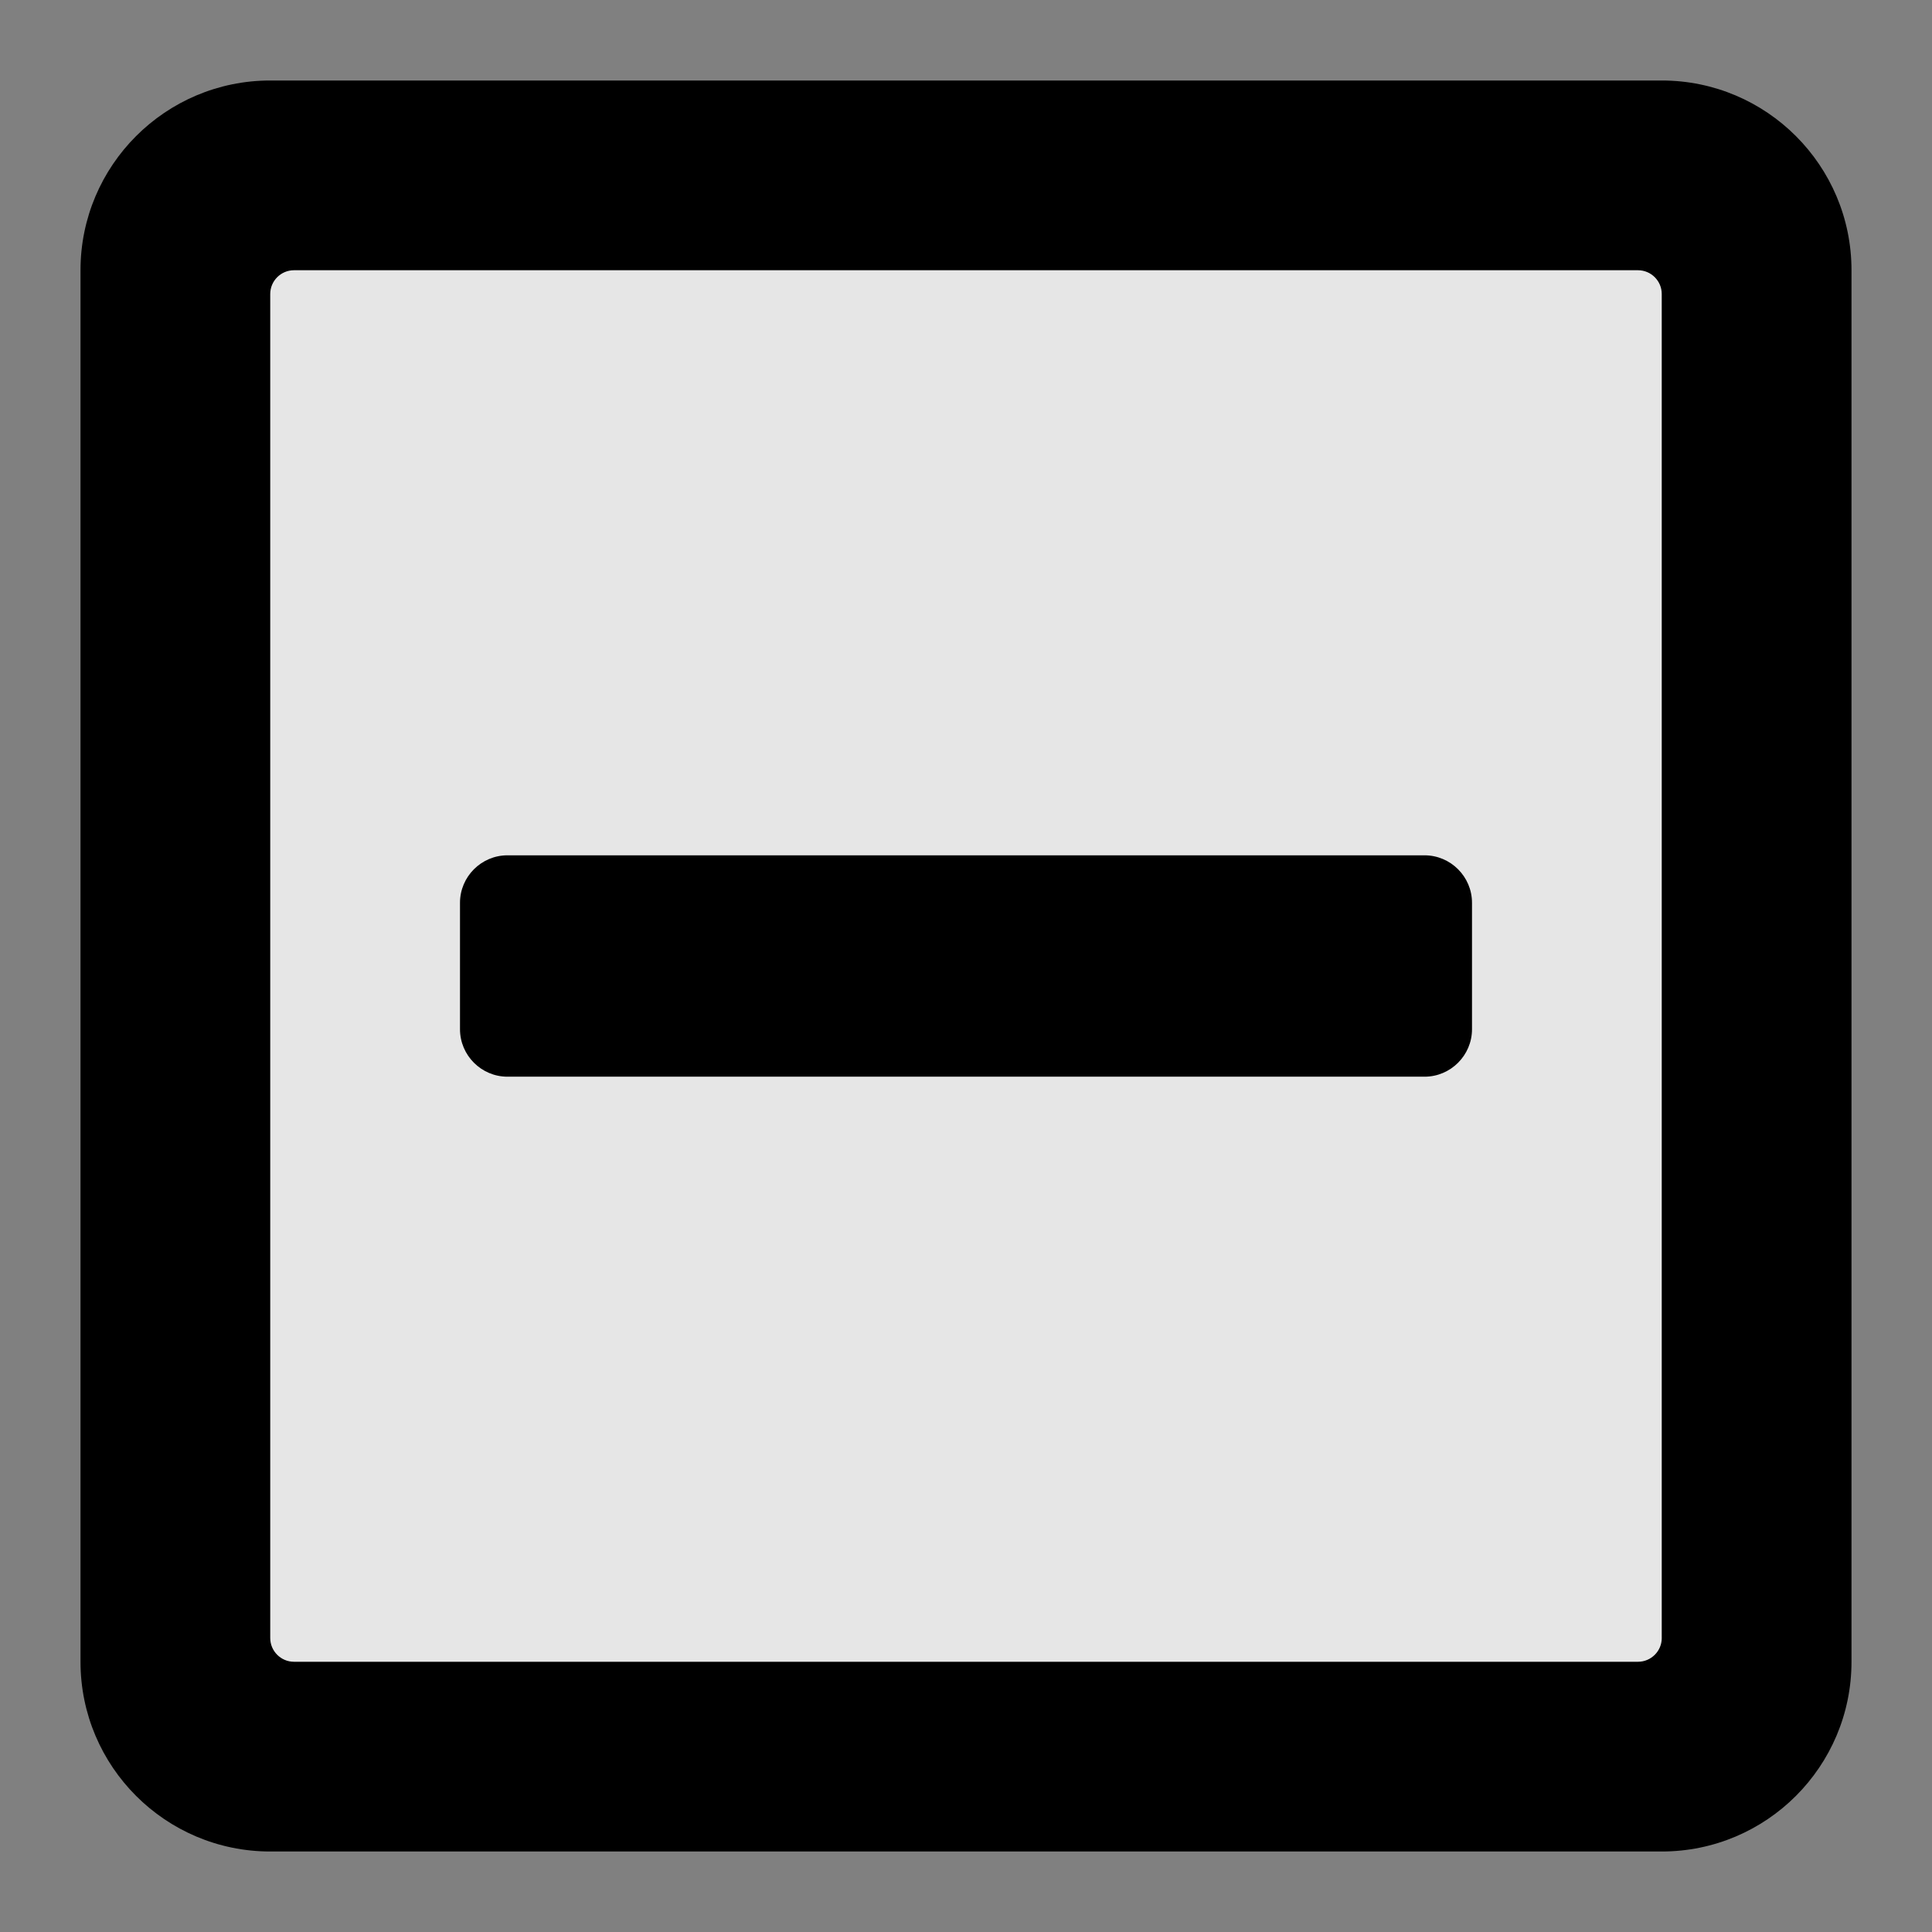 <?xml version="1.0" encoding="UTF-8" standalone="no"?>
<svg
   xmlns:dc="http://purl.org/dc/elements/1.1/"
   xmlns:cc="http://creativecommons.org/ns#"
   xmlns:rdf="http://www.w3.org/1999/02/22-rdf-syntax-ns#"
   xmlns:svg="http://www.w3.org/2000/svg"
   xmlns="http://www.w3.org/2000/svg"
   xmlns:sodipodi="http://sodipodi.sourceforge.net/DTD/sodipodi-0.dtd"
   xmlns:inkscape="http://www.inkscape.org/namespaces/inkscape"
   aria-hidden="true"
   focusable="false"
   data-prefix="far"
   data-icon="plus-square"
   class="svg-inline--fa fa-plus-square fa-w-14"
   role="img"
   viewBox="0 0 96 96"
   version="1.1"
   id="svg2354"
   sodipodi:docname="minus.svg"
   width="96"
   height="96"
   inkscape:version="0.92.4 (5da689c313, 2019-01-14)">
  <rect x="0" y="0" width="96" height="96" fill="#808080" stroke="none"/>
  <defs
     id="defs2358" />
  <sodipodi:namedview
     pagecolor="#ffffff"
     bordercolor="#666666"
     borderopacity="1"
     objecttolerance="10"
     gridtolerance="10"
     guidetolerance="10"
     inkscape:pageopacity="0"
     inkscape:pageshadow="2"
     inkscape:window-width="1920"
     inkscape:window-height="1016"
     id="namedview2356"
     showgrid="false"
     inkscape:zoom="10.429825"
     inkscape:cx="45.304284"
     inkscape:cy="51.24356"
     inkscape:window-x="0"
     inkscape:window-y="27"
     inkscape:window-maximized="1"
     inkscape:current-layer="svg2354" />
  <rect
     style="opacity:1;fill:#f0f0f0;fill-opacity:0.902;stroke:none;stroke-width:8.364;stroke-linecap:round;stroke-linejoin:round;stroke-miterlimit:4;stroke-dasharray:none;stroke-opacity:1;paint-order:normal"
     id="rect2905"
     width="77.278"
     height="74.786"
     x="9.013"
     y="10.86" />
  <path
     d="m 73.143,44.857 v 6.286 c 0,1.296 -1.061,2.357 -2.357,2.357 H 53.5 l -11,0 H 25.214 c -1.296,0 -2.357,-1.061 -2.357,-2.357 v -6.286 c 0,-1.296 1.061,-2.357 2.357,-2.357 h 17.286 11 17.286 c 1.296,0 2.357,1.061 2.357,2.357 z M 92,13.429 V 82.571 C 92,87.777 87.777,92 82.571,92 H 13.429 C 8.223,92 4,87.777 4,82.571 V 13.429 C 4,8.223 8.223,4 13.429,4 H 82.571 C 87.777,4 92,8.223 92,13.429 Z M 82.571,81.393 V 14.607 c 0,-0.648 -0.53,-1.179 -1.179,-1.179 H 14.607 c -0.648,0 -1.179,0.53 -1.179,1.179 v 66.786 c 0,0.648 0.53,1.179 1.179,1.179 h 66.786 c 0.648,0 1.179,-0.53 1.179,-1.179 z"
     id="path2352"
     inkscape:connector-curvature="0"
     style="fill:currentColor;stroke-width:0.196"
     sodipodi:nodetypes="sssccssssccssssssssssssssssssss" />
</svg>
